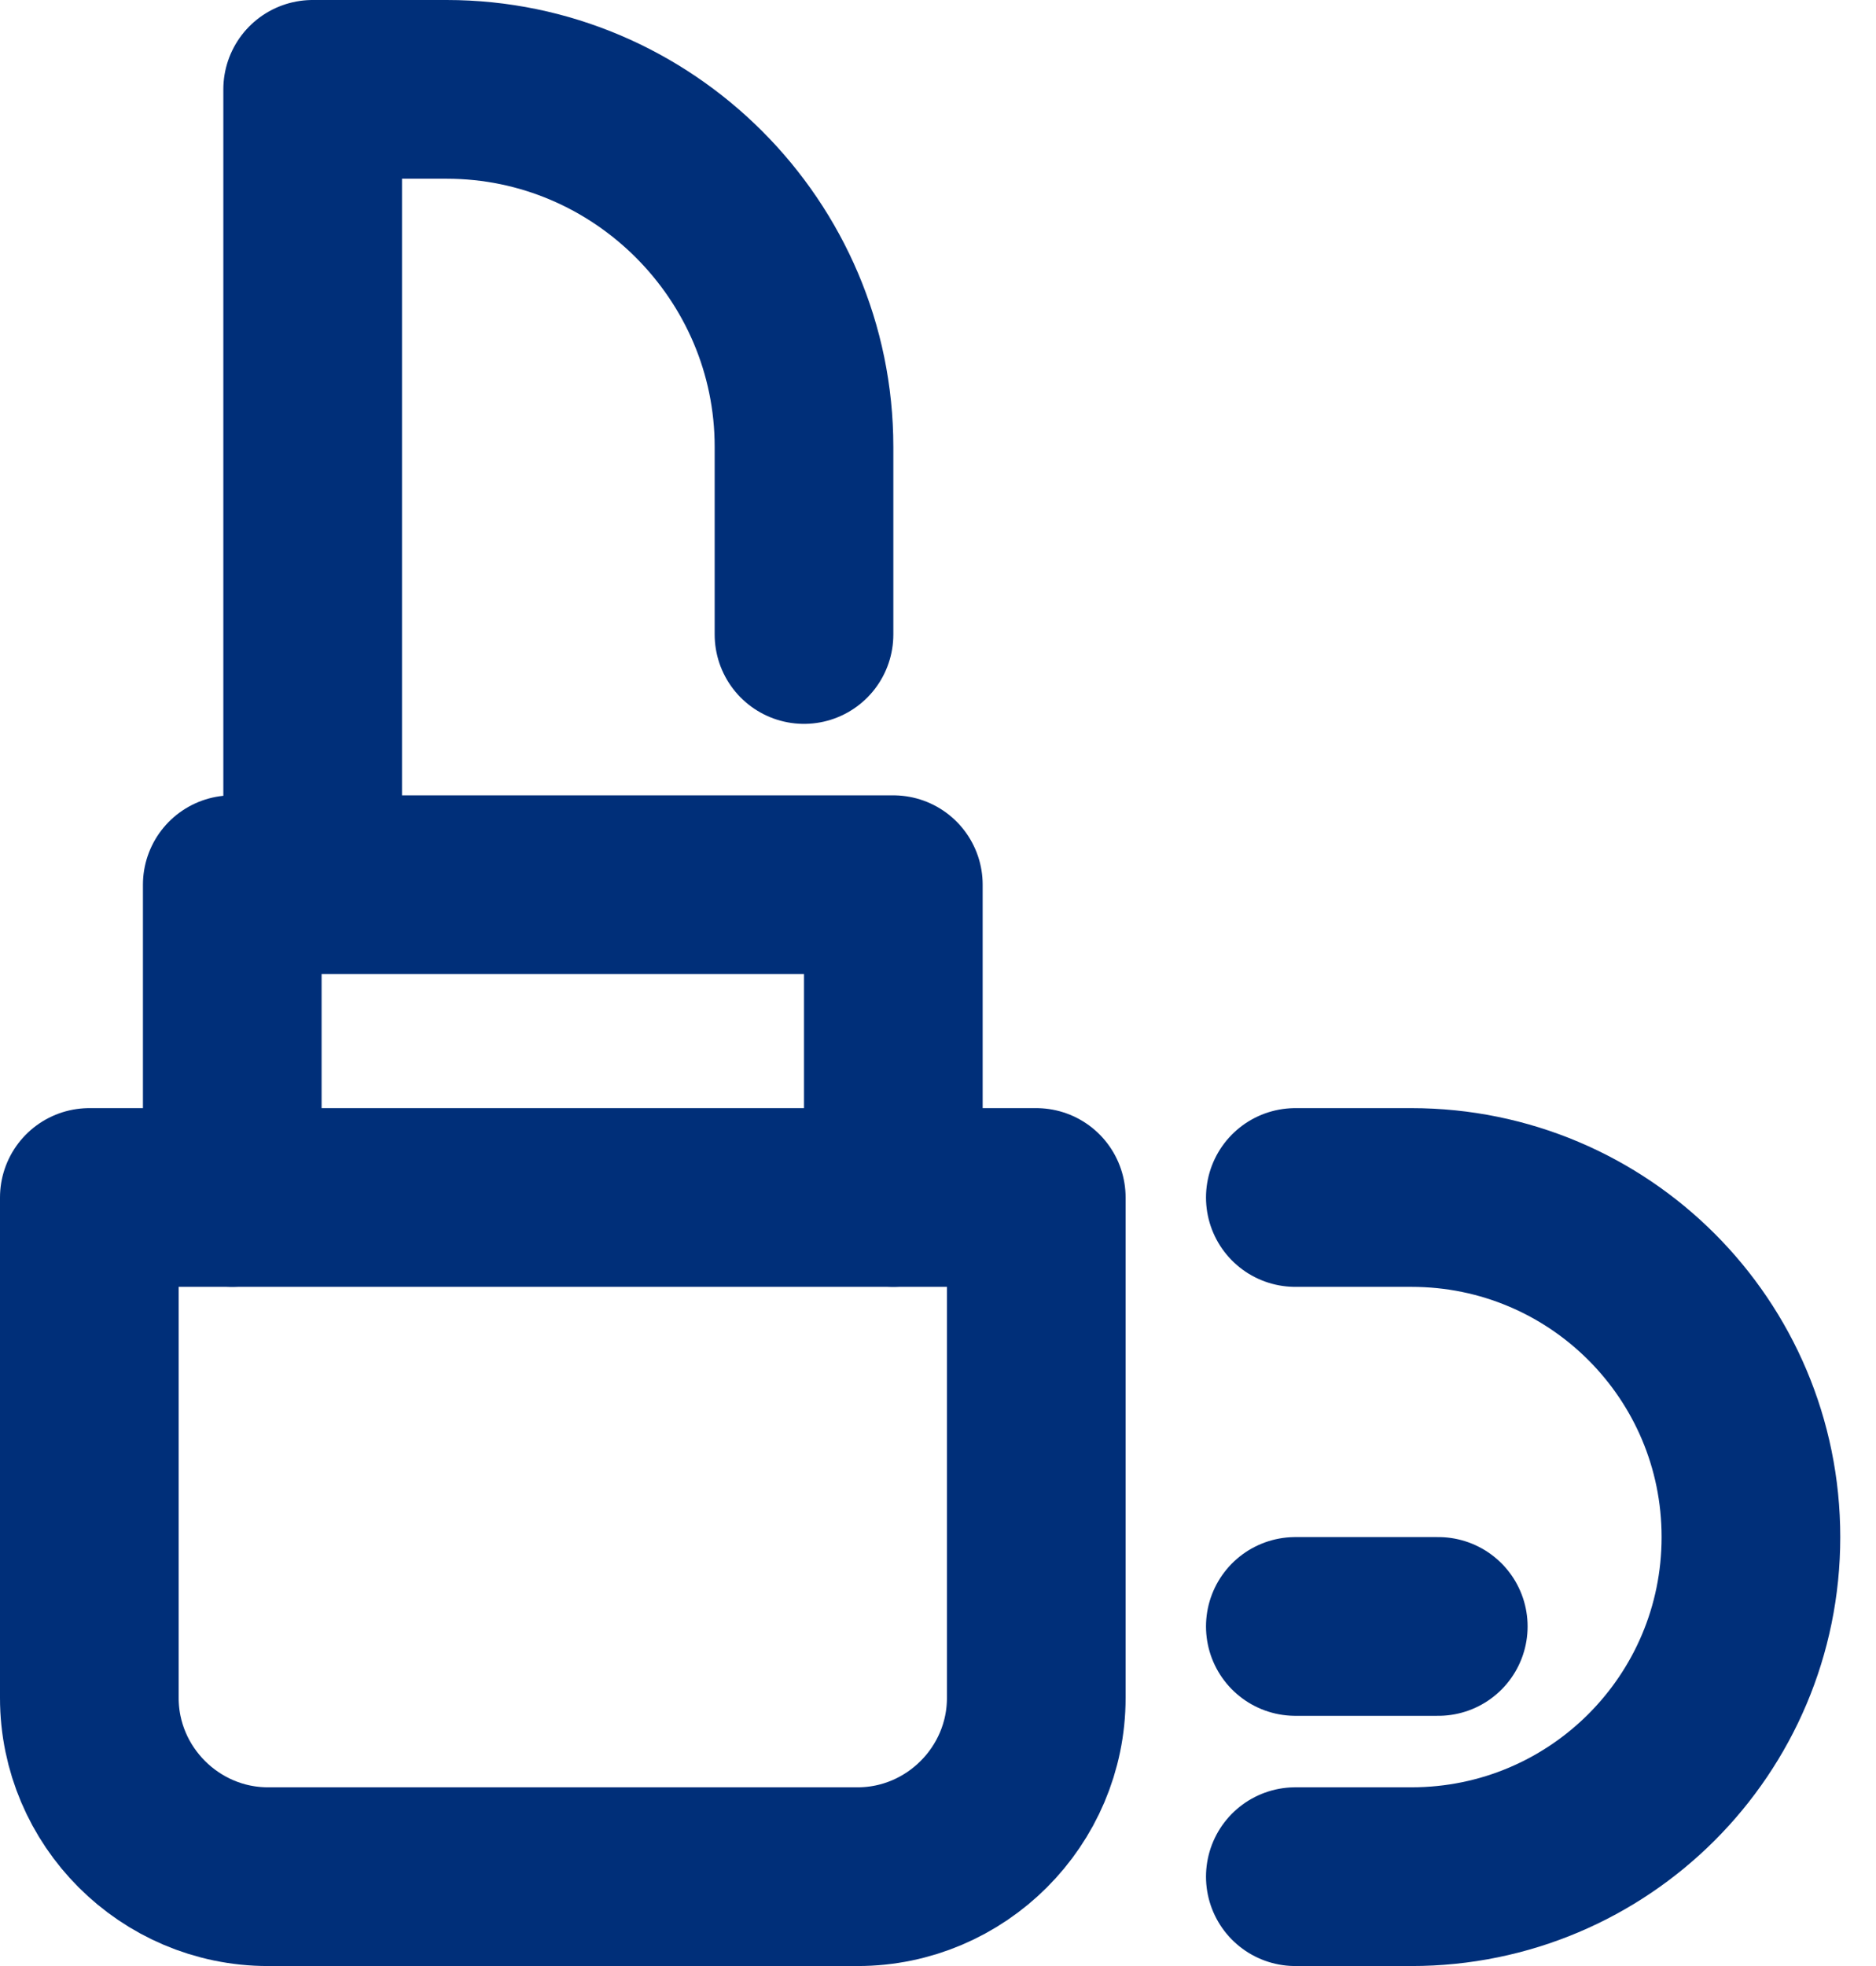 <svg width="21" height="22" viewBox="0 0 21 22" fill="none" xmlns="http://www.w3.org/2000/svg">
<path d="M9.6 21H3C1.9 21 1 20.1 1 19V13.4H11.6V19C11.6 20.1 10.7 21 9.6 21Z" stroke="#002F79" stroke-width="2" stroke-miterlimit="10" stroke-linecap="round" stroke-linejoin="round"/>
<path d="M3.5 9.9V1H5C7.2 1 9 2.8 9 5V7.1" stroke="#002F79" stroke-width="2" stroke-miterlimit="10" stroke-linecap="round" stroke-linejoin="round"/>
<path d="M2.6 13.4V9.9H10V13.4" stroke="#002F79" stroke-width="2" stroke-miterlimit="10" stroke-linecap="round" stroke-linejoin="round"/>
<path d="M14.5 21H15.8C17.9 21 19.6 19.3 19.6 17.2C19.6 15.1 17.9 13.4 15.8 13.4H14.5" stroke="#002F79" stroke-width="2" stroke-miterlimit="10" stroke-linecap="round" stroke-linejoin="round"/>
<path d="M14.5 18.2H16.1" stroke="#002F79" stroke-width="2" stroke-miterlimit="10" stroke-linecap="round" stroke-linejoin="round"/>
</svg>

